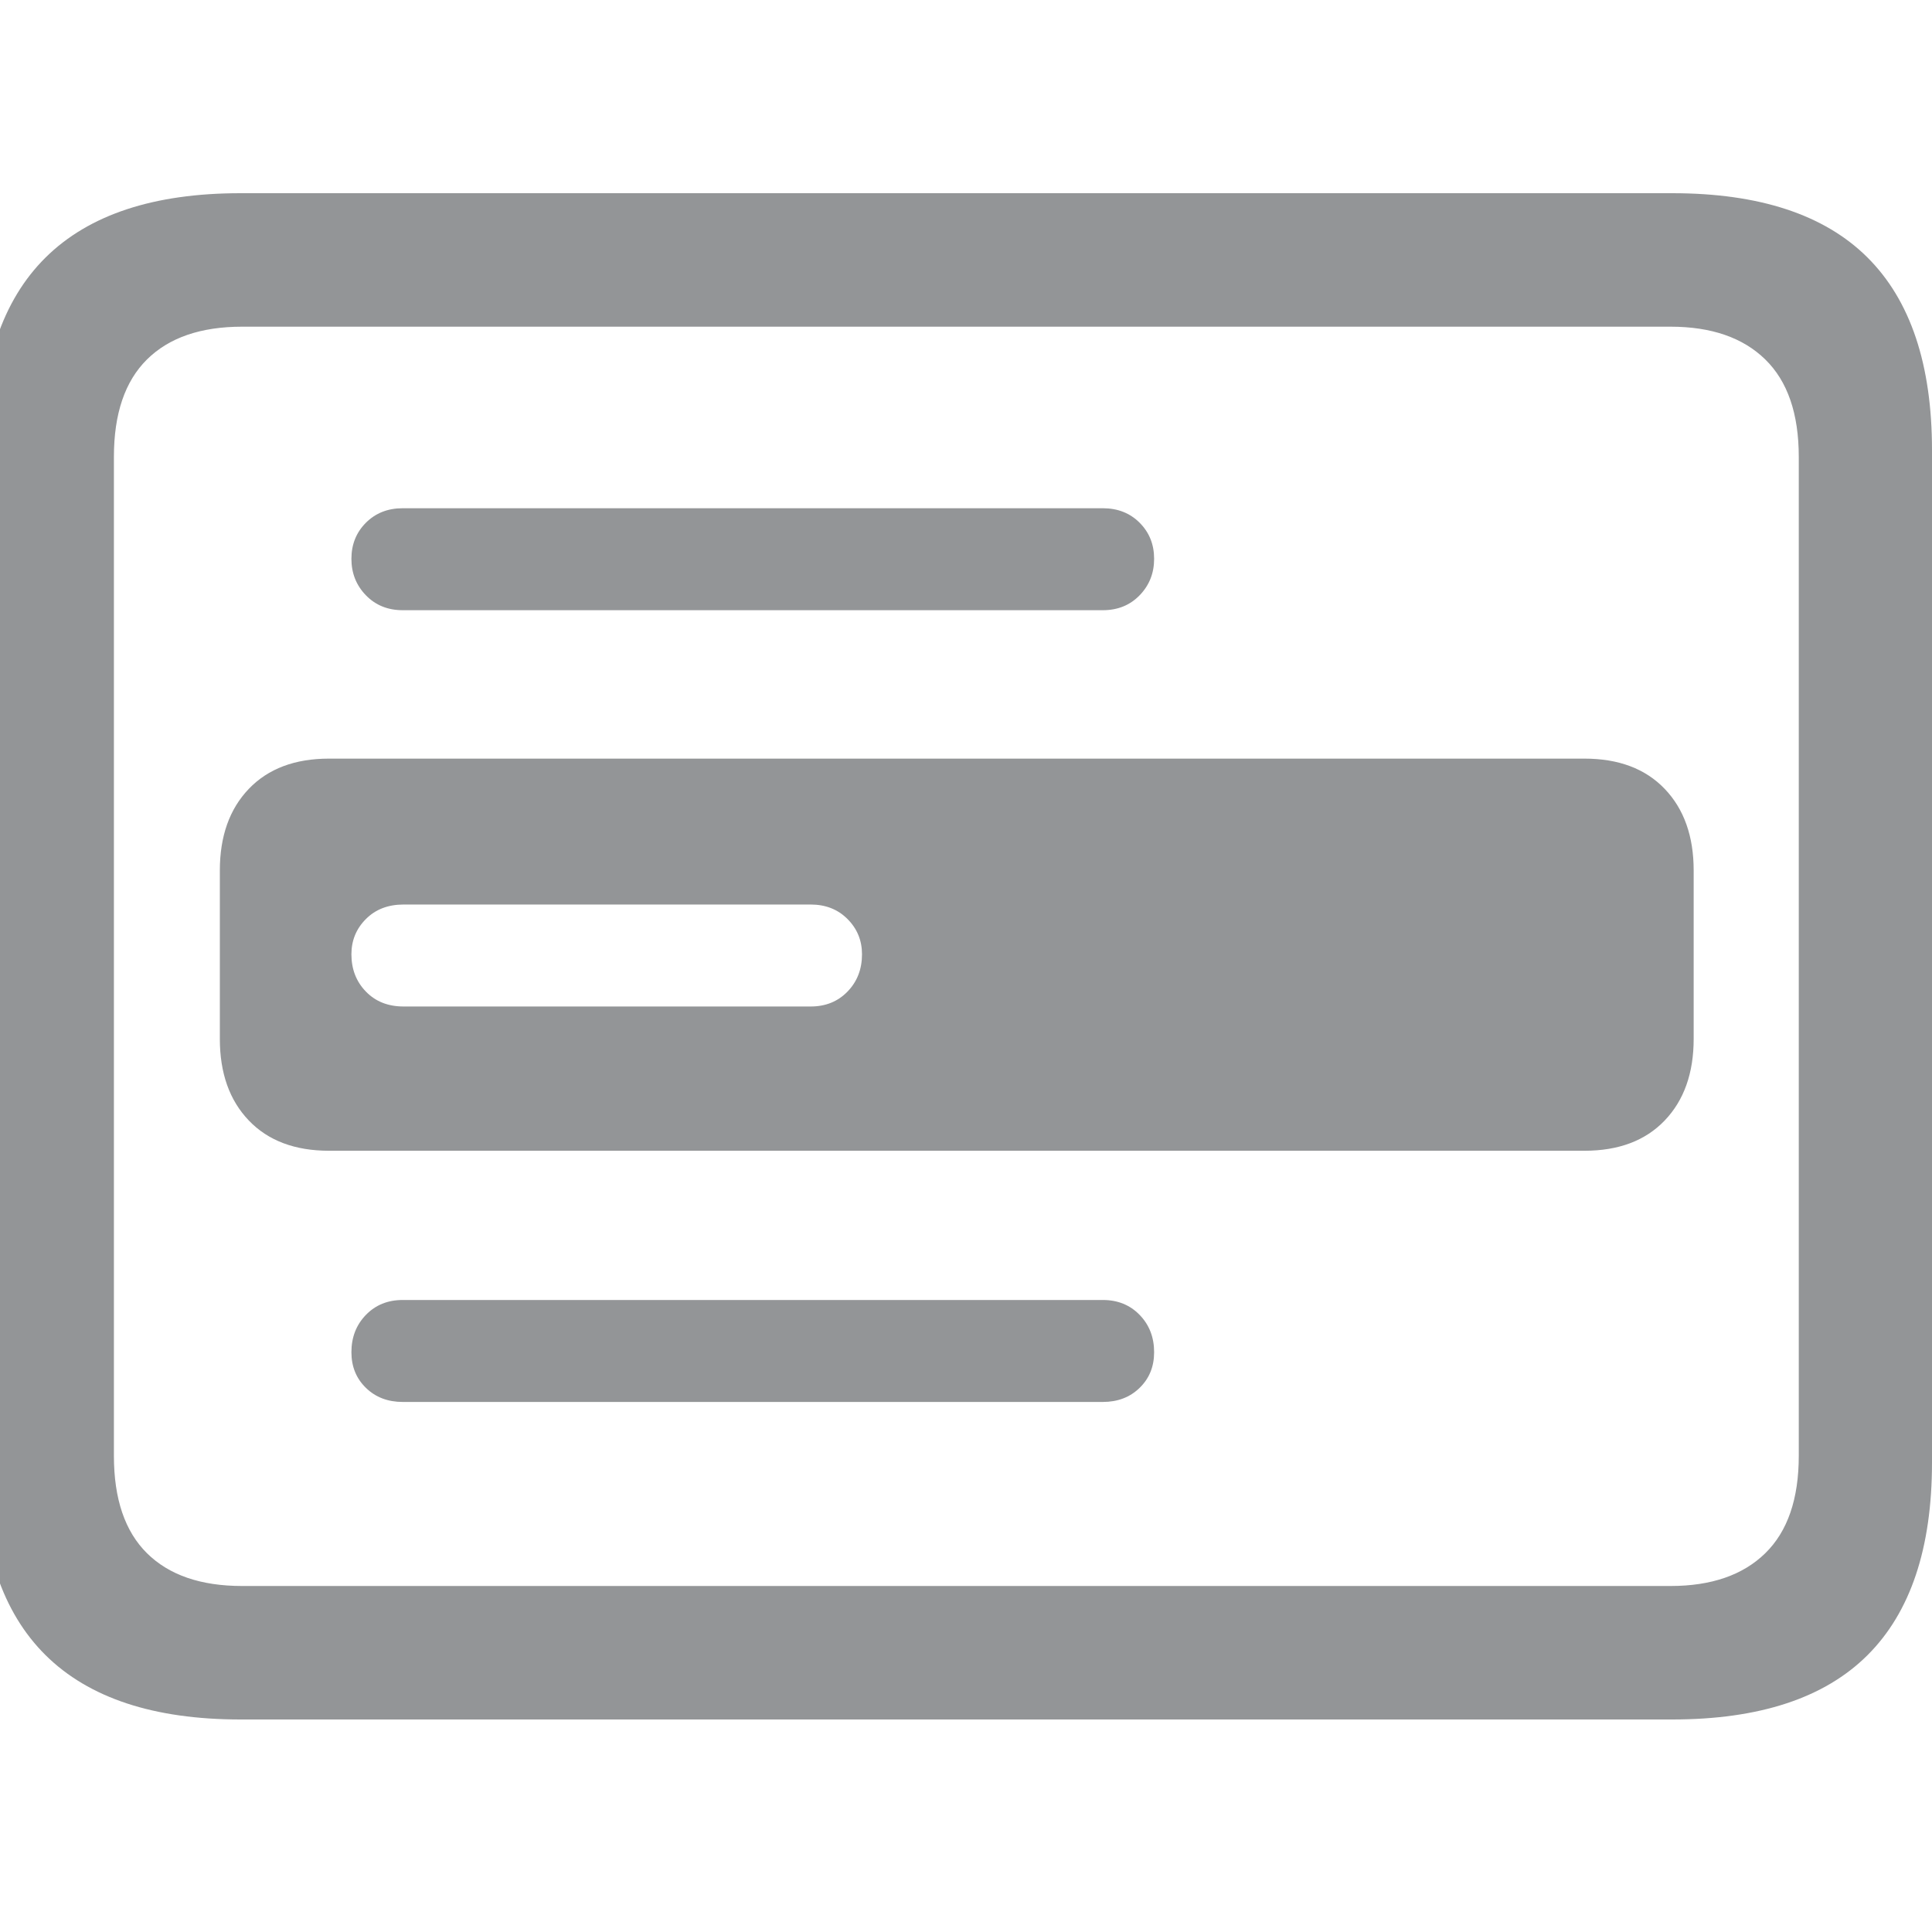 <?xml version="1.0" encoding="UTF-8"?>
<svg width="100px" height="100px" viewBox="0 0 100 100" version="1.1" xmlns="http://www.w3.org/2000/svg" xmlns:xlink="http://www.w3.org/1999/xlink">
    <title>Artboard Copy 295</title>
    <g id="Artboard-Copy-295" stroke="none" stroke-width="1" fill="none" fill-rule="evenodd">
        <path d="M86.55,89 C91.062,89 94.432,87.891 96.659,85.674 C98.886,83.457 100,80.132 100,75.697 L100,23.303 C100,18.868 98.886,15.543 96.659,13.326 C94.432,11.109 91.062,10 86.55,10 L12.45,10 C7.966,10 4.604,11.109 2.362,13.326 C0.121,15.543 -1,18.868 -1,23.303 L-1,75.697 C-1,80.132 0.121,83.457 2.362,85.674 C4.604,87.891 7.966,89 12.45,89 L86.55,89 Z M86.465,82.091 L12.535,82.091 C10.394,82.091 8.752,81.526 7.609,80.396 C6.467,79.266 5.896,77.586 5.896,75.354 L5.896,23.646 C5.896,21.414 6.467,19.734 7.609,18.604 C8.752,17.474 10.394,16.909 12.535,16.909 L86.465,16.909 C88.578,16.909 90.213,17.474 91.369,18.604 C92.526,19.734 93.104,21.414 93.104,23.646 L93.104,75.354 C93.104,77.586 92.526,79.266 91.369,80.396 C90.213,81.526 88.578,82.091 86.465,82.091 Z M57.081,31.584 C57.852,31.584 58.488,31.327 58.987,30.812 C59.487,30.297 59.737,29.668 59.737,28.924 C59.737,28.18 59.487,27.558 58.987,27.057 C58.488,26.557 57.852,26.306 57.081,26.306 L20.845,26.306 C20.074,26.306 19.438,26.557 18.939,27.057 C18.439,27.558 18.189,28.18 18.189,28.924 C18.189,29.668 18.439,30.297 18.939,30.812 C19.438,31.327 20.074,31.584 20.845,31.584 L57.081,31.584 Z M82.01,59.563 C83.781,59.563 85.166,59.041 86.165,57.996 C87.164,56.952 87.664,55.543 87.664,53.77 L87.664,45.059 C87.664,43.285 87.164,41.876 86.165,40.832 C85.166,39.788 83.781,39.266 82.01,39.266 L17.033,39.266 C15.262,39.266 13.877,39.788 12.878,40.832 C11.878,41.876 11.379,43.285 11.379,45.059 L11.379,53.77 C11.379,55.543 11.878,56.952 12.878,57.996 C13.877,59.041 15.262,59.563 17.033,59.563 L82.01,59.563 Z M41.961,52.096 L20.888,52.096 C20.088,52.096 19.438,51.839 18.939,51.324 C18.439,50.809 18.189,50.165 18.189,49.393 C18.189,48.678 18.439,48.07 18.939,47.569 C19.438,47.068 20.088,46.818 20.888,46.818 L41.961,46.818 C42.732,46.818 43.368,47.068 43.867,47.569 C44.367,48.07 44.617,48.678 44.617,49.393 C44.617,50.165 44.367,50.809 43.867,51.324 C43.368,51.839 42.732,52.096 41.961,52.096 Z M57.081,72.565 C57.852,72.565 58.488,72.322 58.987,71.835 C59.487,71.349 59.737,70.734 59.737,69.99 C59.737,69.218 59.487,68.574 58.987,68.059 C58.488,67.544 57.852,67.287 57.081,67.287 L20.845,67.287 C20.074,67.287 19.438,67.544 18.939,68.059 C18.439,68.574 18.189,69.218 18.189,69.99 C18.189,70.734 18.439,71.349 18.939,71.835 C19.438,72.322 20.074,72.565 20.845,72.565 L57.081,72.565 Z" id="􀱢" fill="#939597" fill-rule="nonzero"></path>
    </g>
</svg>